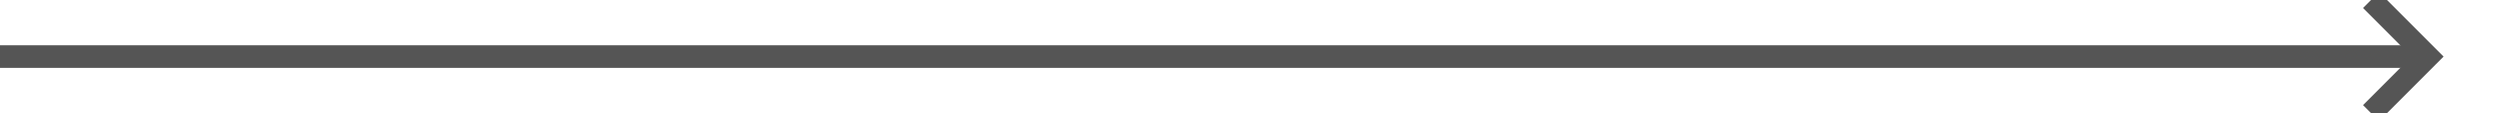 ﻿<?xml version="1.0" encoding="utf-8"?>
<svg version="1.1" xmlns:xlink="http://www.w3.org/1999/xlink" width="221px" height="10px" preserveAspectRatio="xMinYMid meet" viewBox="2009 693  221 8" xmlns="http://www.w3.org/2000/svg">
  <path d="M 2009 697  L 2223 697  " stroke-width="2" stroke="#555555" fill="none" />
  <path d="M 2217.893 692.707  L 2222.186 697  L 2217.893 701.293  L 2219.307 702.707  L 2224.307 697.707  L 2225.014 697  L 2224.307 696.293  L 2219.307 691.293  L 2217.893 692.707  Z " fill-rule="nonzero" fill="#555555" stroke="none" />
</svg>